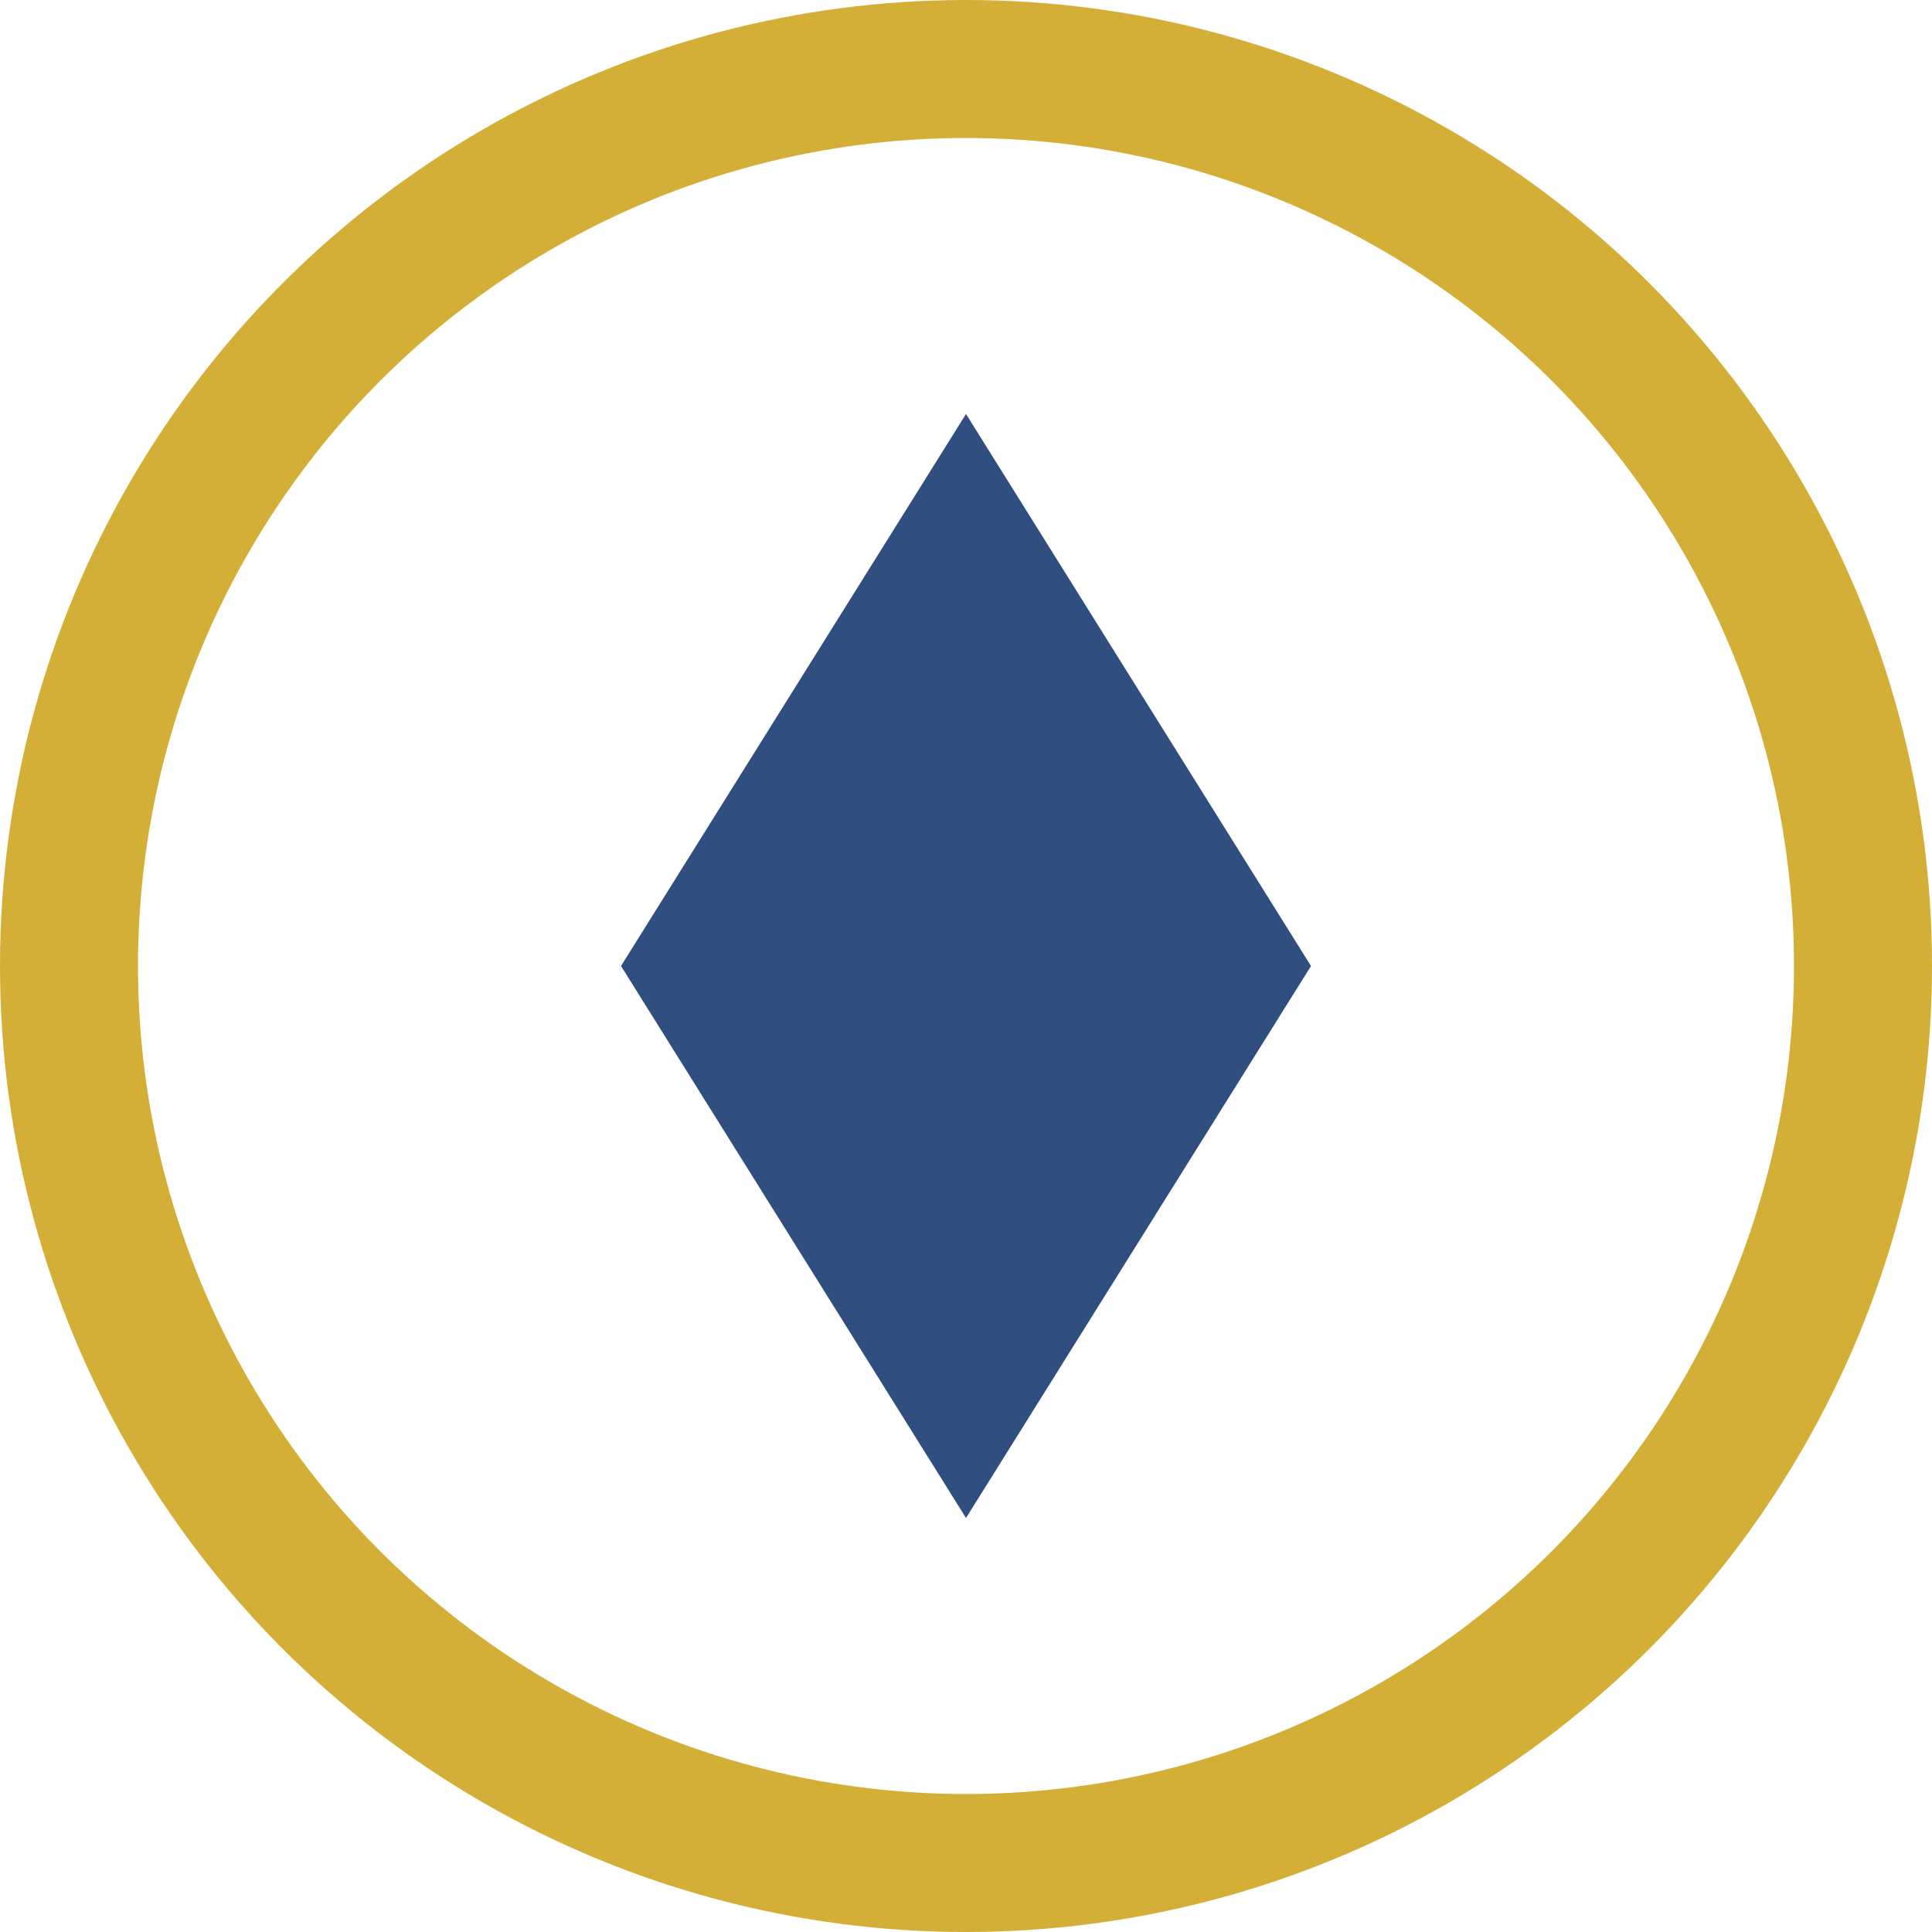 <svg width="28" height="28" viewBox="0 0 28 28" fill="none" xmlns="http://www.w3.org/2000/svg">
  <circle cx="14" cy="14" r="13" stroke="#D4AF37" stroke-width="2"/>
  <path d="M14 6 L19 14 L14 22 L9 14 Z" fill="#1B3B73" opacity="0.9"/>
</svg>

